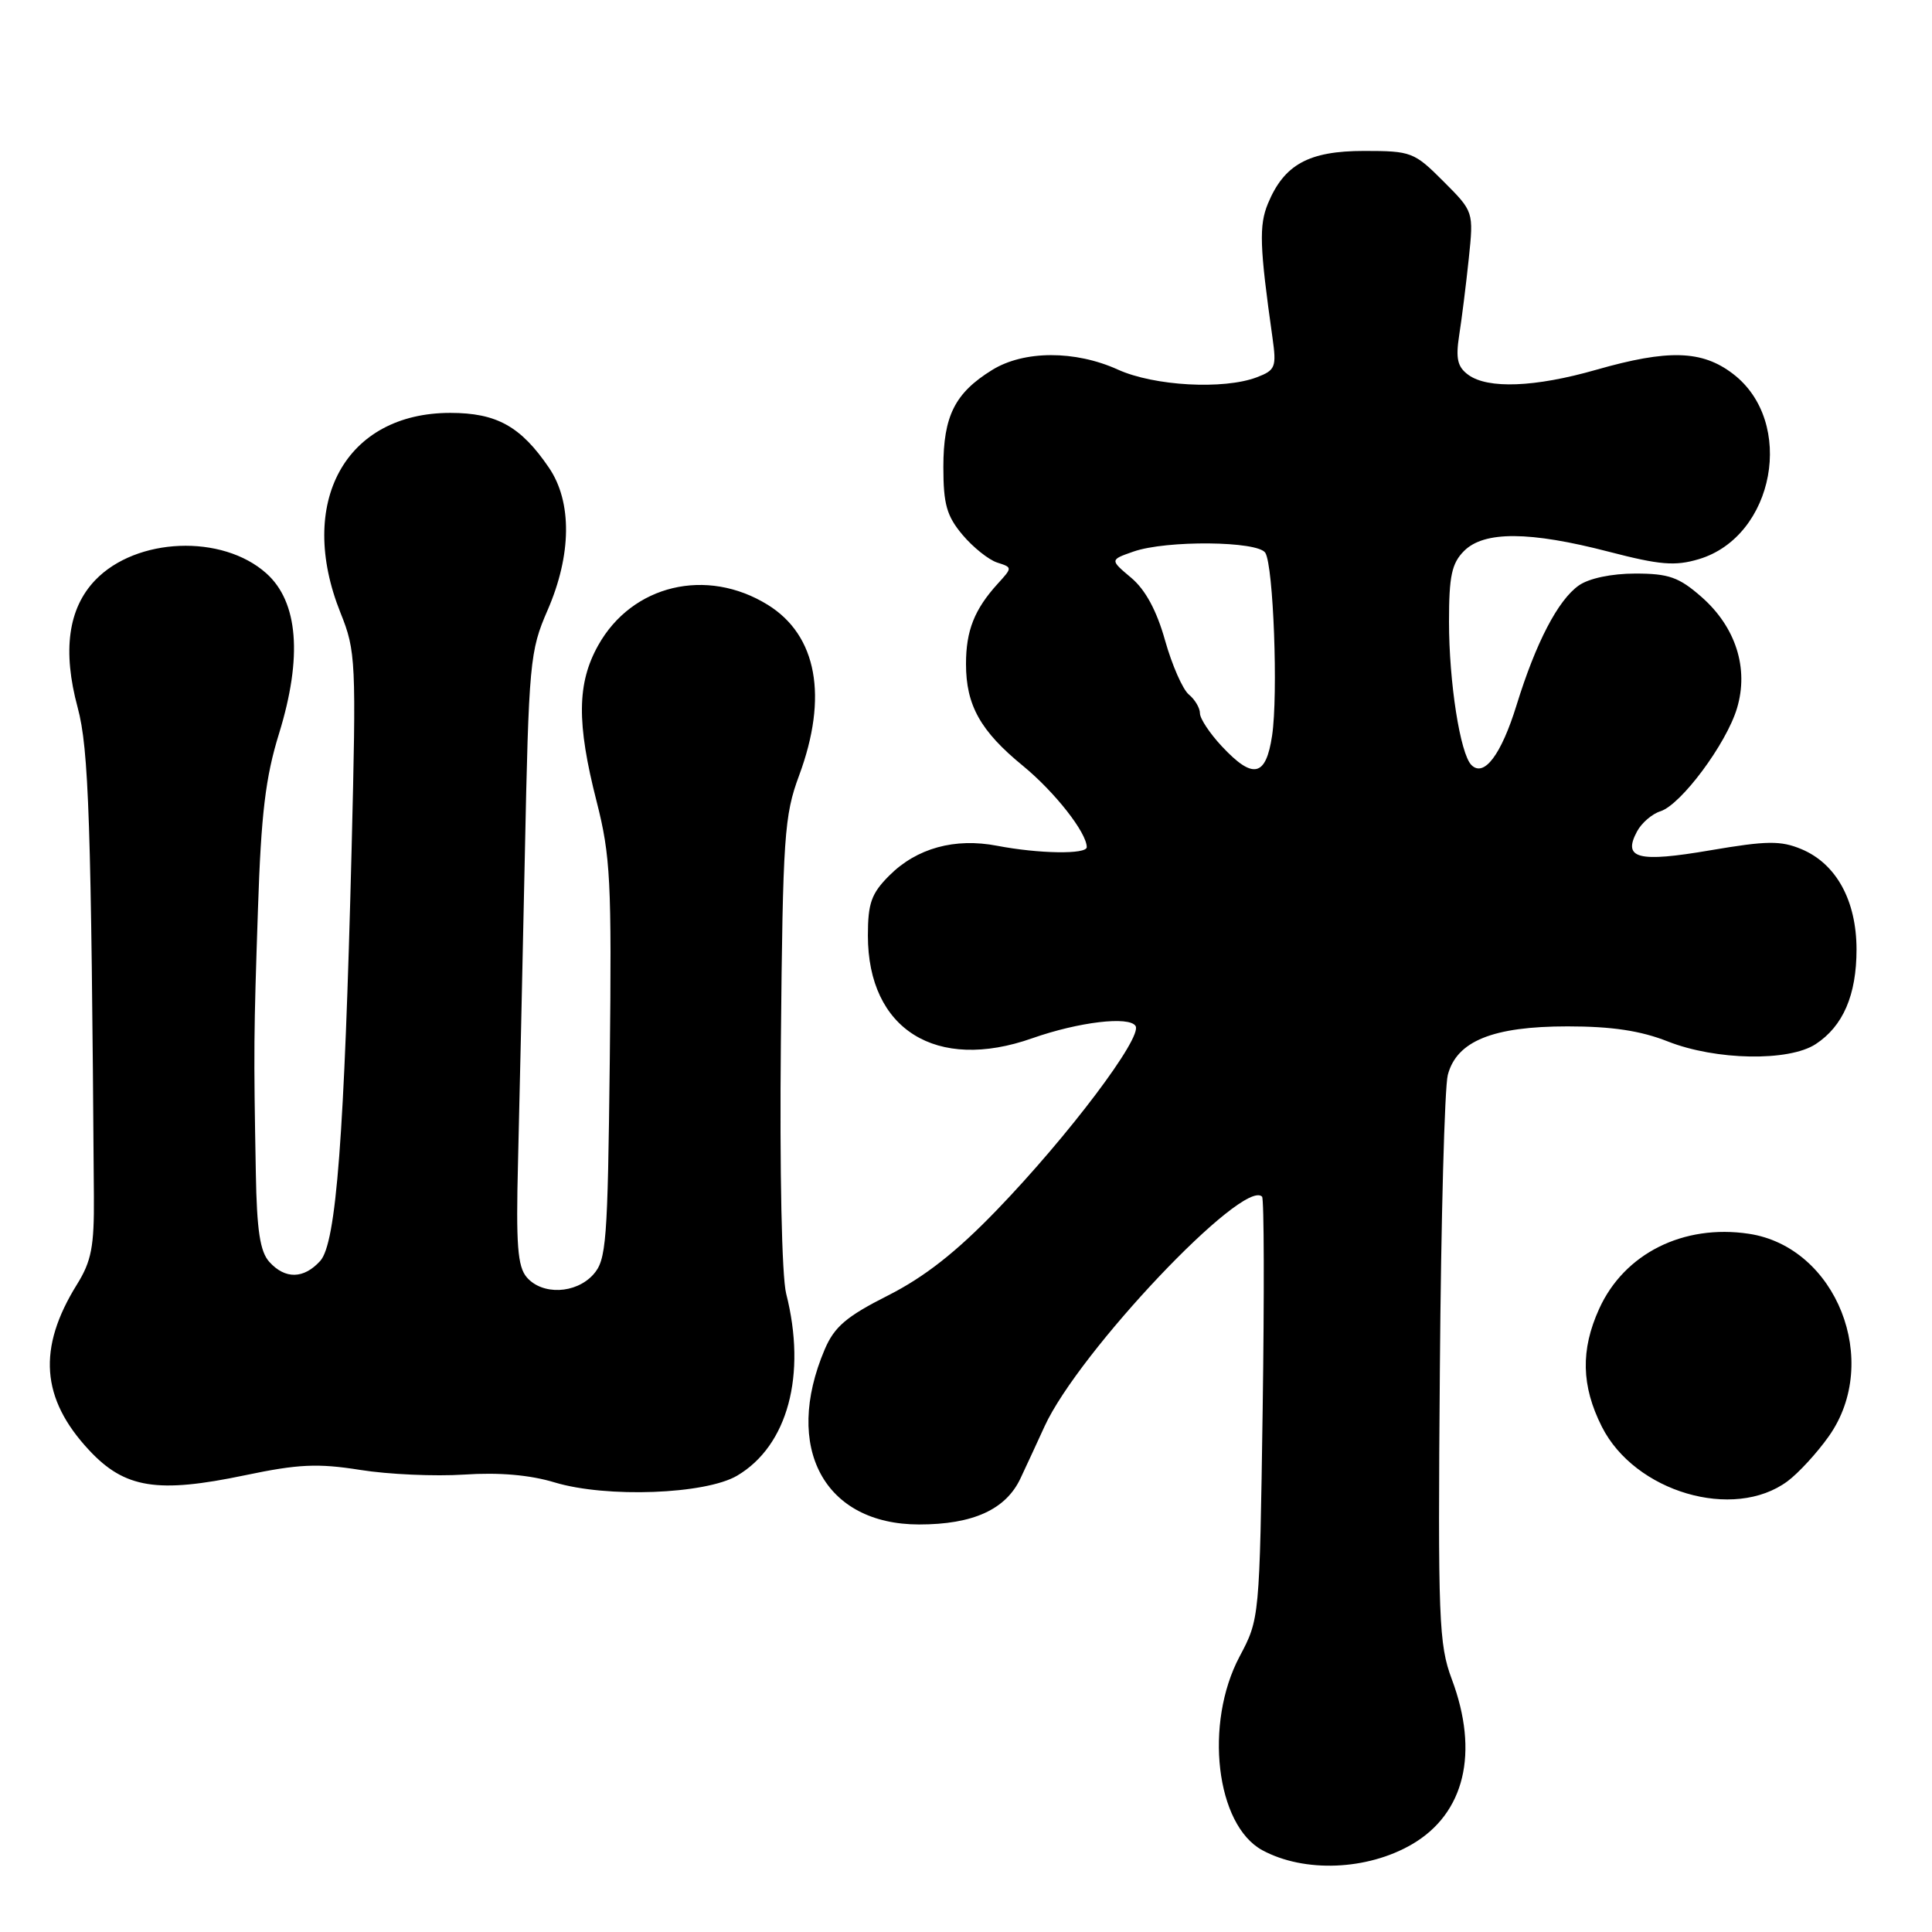 <?xml version="1.0" encoding="UTF-8" standalone="no"?>
<!DOCTYPE svg PUBLIC "-//W3C//DTD SVG 1.1//EN" "http://www.w3.org/Graphics/SVG/1.1/DTD/svg11.dtd" >
<svg xmlns="http://www.w3.org/2000/svg" xmlns:xlink="http://www.w3.org/1999/xlink" version="1.1" viewBox="0 0 256 256">
 <g >
 <path fill="currentColor"
d=" M 187.11 244.37 C 194.08 240.30 196.02 232.24 192.37 222.50 C 190.65 217.90 190.52 214.65 190.79 181.44 C 190.94 161.60 191.42 144.05 191.84 142.44 C 193.01 137.95 197.80 136.00 207.71 136.00 C 213.57 136.00 217.38 136.57 221.00 138.00 C 227.36 140.51 237.03 140.68 240.59 138.35 C 244.22 135.97 246.00 131.85 246.00 125.80 C 245.99 119.32 243.31 114.45 238.71 112.52 C 235.95 111.37 234.14 111.39 226.62 112.67 C 217.05 114.31 214.98 113.78 216.91 110.18 C 217.51 109.05 218.90 107.85 220.01 107.50 C 222.75 106.63 228.75 98.56 230.16 93.85 C 231.75 88.56 230.00 83.08 225.45 79.09 C 222.47 76.48 221.12 76.00 216.69 76.00 C 213.55 76.00 210.55 76.63 209.21 77.57 C 206.45 79.50 203.51 85.15 200.95 93.44 C 198.92 100.01 196.64 103.04 194.97 101.37 C 193.48 99.88 192.00 90.40 192.00 82.36 C 192.00 76.33 192.36 74.64 194.00 73.00 C 196.65 70.35 202.68 70.38 213.19 73.11 C 219.97 74.87 221.96 75.03 225.11 74.09 C 235.16 71.07 237.95 55.88 229.62 49.53 C 225.53 46.40 221.05 46.27 211.50 49.00 C 203.40 51.32 197.15 51.56 194.56 49.67 C 193.12 48.62 192.87 47.52 193.35 44.42 C 193.69 42.26 194.26 37.70 194.62 34.27 C 195.27 28.04 195.27 28.04 191.25 24.02 C 187.39 20.15 186.99 20.00 180.75 20.00 C 173.42 20.00 170.16 21.79 168.01 26.97 C 166.81 29.87 166.90 32.66 168.61 44.74 C 169.16 48.65 169.00 49.05 166.54 49.99 C 162.14 51.66 152.93 51.15 148.14 48.98 C 142.46 46.40 135.68 46.42 131.47 49.02 C 126.53 52.07 125.00 55.11 125.00 61.89 C 125.00 66.81 125.44 68.37 127.54 70.87 C 128.94 72.53 131.01 74.18 132.13 74.54 C 134.16 75.19 134.16 75.20 132.21 77.34 C 129.11 80.75 128.00 83.56 128.00 87.98 C 128.00 93.45 129.91 96.87 135.55 101.48 C 139.77 104.95 143.99 110.32 144.00 112.25 C 144.00 113.23 137.65 113.13 132.13 112.07 C 126.52 110.99 121.46 112.38 117.83 116.02 C 115.46 118.39 115.00 119.68 115.00 123.97 C 115.00 136.41 124.06 142.07 136.79 137.57 C 142.94 135.41 149.64 134.61 150.47 135.95 C 151.40 137.46 141.57 150.51 132.07 160.35 C 126.70 165.92 122.51 169.20 117.68 171.65 C 112.15 174.44 110.56 175.80 109.28 178.80 C 103.74 191.83 109.21 201.99 121.78 202.00 C 128.94 202.00 133.29 200.02 135.23 195.87 C 136.10 194.02 137.53 190.93 138.41 189.00 C 142.93 179.13 164.75 156.09 167.23 158.56 C 167.50 158.83 167.53 171.53 167.31 186.77 C 166.90 214.50 166.90 214.50 164.25 219.50 C 159.54 228.38 161.12 241.82 167.26 245.16 C 172.82 248.17 181.17 247.84 187.11 244.37 Z  M 236.86 196.27 C 238.31 195.19 240.78 192.51 242.33 190.31 C 249.34 180.40 243.34 165.22 231.72 163.48 C 223.05 162.18 215.22 166.10 211.90 173.42 C 209.42 178.87 209.53 183.64 212.25 189.04 C 216.62 197.71 229.72 201.56 236.86 196.27 Z  M 97.68 195.53 C 104.38 191.57 106.91 182.19 104.17 171.41 C 103.59 169.12 103.30 155.23 103.47 138.00 C 103.73 110.80 103.92 108.05 105.88 102.77 C 109.76 92.32 108.26 84.18 101.73 80.14 C 93.62 75.13 83.76 77.48 79.27 85.50 C 76.45 90.53 76.40 95.81 79.05 106.18 C 80.90 113.44 81.06 116.68 80.80 140.49 C 80.52 164.72 80.35 166.96 78.60 168.90 C 76.28 171.45 71.85 171.63 69.80 169.25 C 68.58 167.83 68.36 164.94 68.64 154.00 C 68.82 146.57 69.23 128.35 69.54 113.50 C 70.07 87.68 70.21 86.25 72.55 80.87 C 75.75 73.53 75.82 66.51 72.75 61.99 C 69.01 56.49 65.81 54.71 59.66 54.71 C 45.77 54.71 39.26 66.59 45.12 81.21 C 47.16 86.29 47.21 87.53 46.59 112.50 C 45.63 150.59 44.56 164.73 42.43 167.08 C 40.25 169.48 37.79 169.53 35.69 167.21 C 34.46 165.85 34.03 163.05 33.90 155.46 C 33.60 139.09 33.62 137.16 34.18 120.50 C 34.60 107.81 35.18 102.98 36.98 97.18 C 40.10 87.06 39.52 79.75 35.29 75.97 C 29.44 70.74 18.06 71.20 12.62 76.87 C 9.03 80.62 8.26 86.23 10.29 93.75 C 11.77 99.22 12.09 108.81 12.44 158.50 C 12.49 165.18 12.12 167.11 10.19 170.21 C 4.94 178.66 5.43 185.33 11.82 192.17 C 16.53 197.22 20.86 197.91 32.46 195.48 C 39.52 194.00 42.09 193.88 47.72 194.77 C 51.45 195.37 57.65 195.64 61.50 195.39 C 66.11 195.08 70.21 195.43 73.50 196.43 C 80.36 198.50 93.48 198.01 97.68 195.53 Z  M 161.90 98.89 C 160.31 97.19 159.00 95.22 159.00 94.52 C 159.00 93.82 158.34 92.69 157.52 92.02 C 156.71 91.34 155.30 88.13 154.38 84.87 C 153.27 80.91 151.78 78.15 149.89 76.56 C 147.06 74.18 147.06 74.18 150.18 73.09 C 154.55 71.56 166.68 71.68 167.66 73.25 C 168.74 75.00 169.37 92.02 168.56 97.47 C 167.74 102.95 166.03 103.31 161.90 98.89 Z "/>
</g>
</svg>